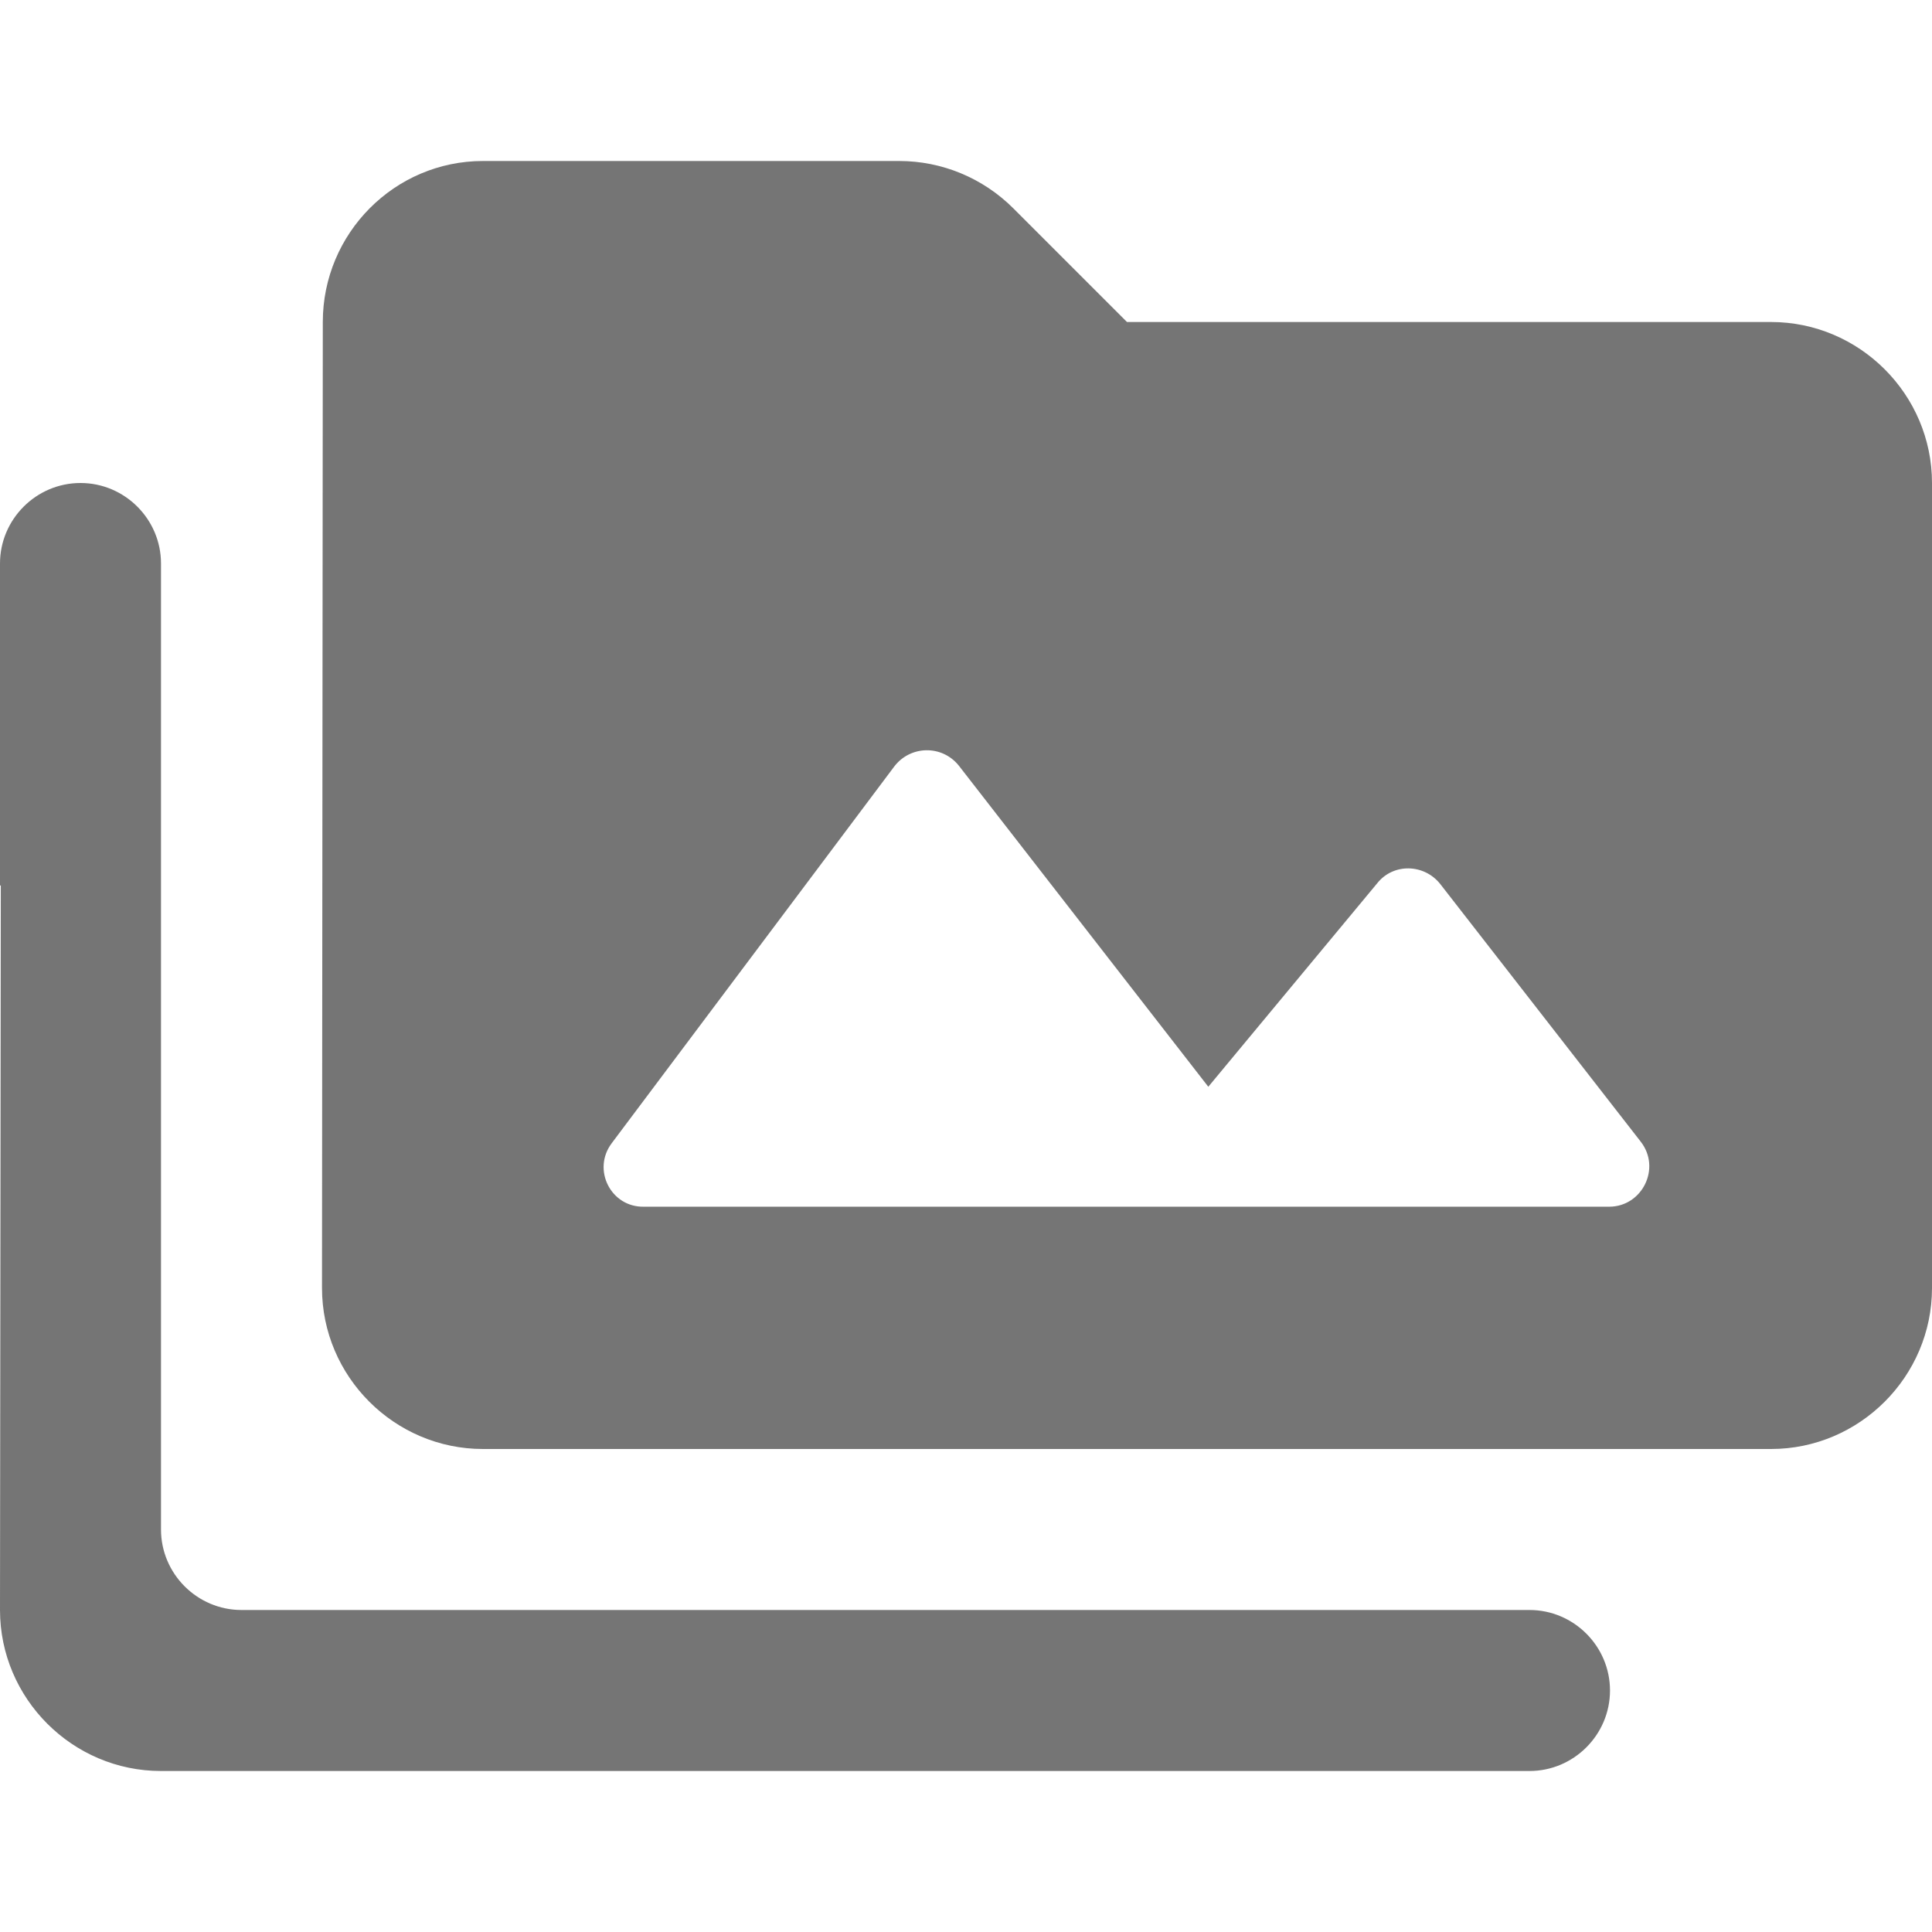<svg width="24" height="24" viewBox="0 0 24 24" fill="none" xmlns="http://www.w3.org/2000/svg">
<g id="perm_media_24px">
<path id="icon/action/perm_media_24px" fill-rule="evenodd" clip-rule="evenodd" d="M22 4H14L12.59 2.59C12.21 2.21 11.7 2 11.17 2H6C4.9 2 4.01 2.9 4.01 4L4 16C4 17.1 4.9 18 6 18H22C23.1 18 24 17.1 24 16V6C24 4.9 23.1 4 22 4ZM1 6C0.45 6 0 6.45 0 7V11H0.01L0 20C0 21.1 0.9 22 2 22H19C19.55 22 20 21.55 20 21C20 20.45 19.55 20 19 20H3C2.45 20 2 19.55 2 19V7C2 6.45 1.55 6 1 6ZM11.11 9.52L7.6 14.2C7.35 14.53 7.59 15 8 14.99H19.99C20.4 14.99 20.64 14.51 20.38 14.18L17.89 10.98C17.69 10.73 17.31 10.72 17.11 10.97L15.01 13.5L11.91 9.51C11.7 9.25 11.31 9.26 11.11 9.52Z" fill="black" fill-opacity="0.54"/>
</g>
</svg>
